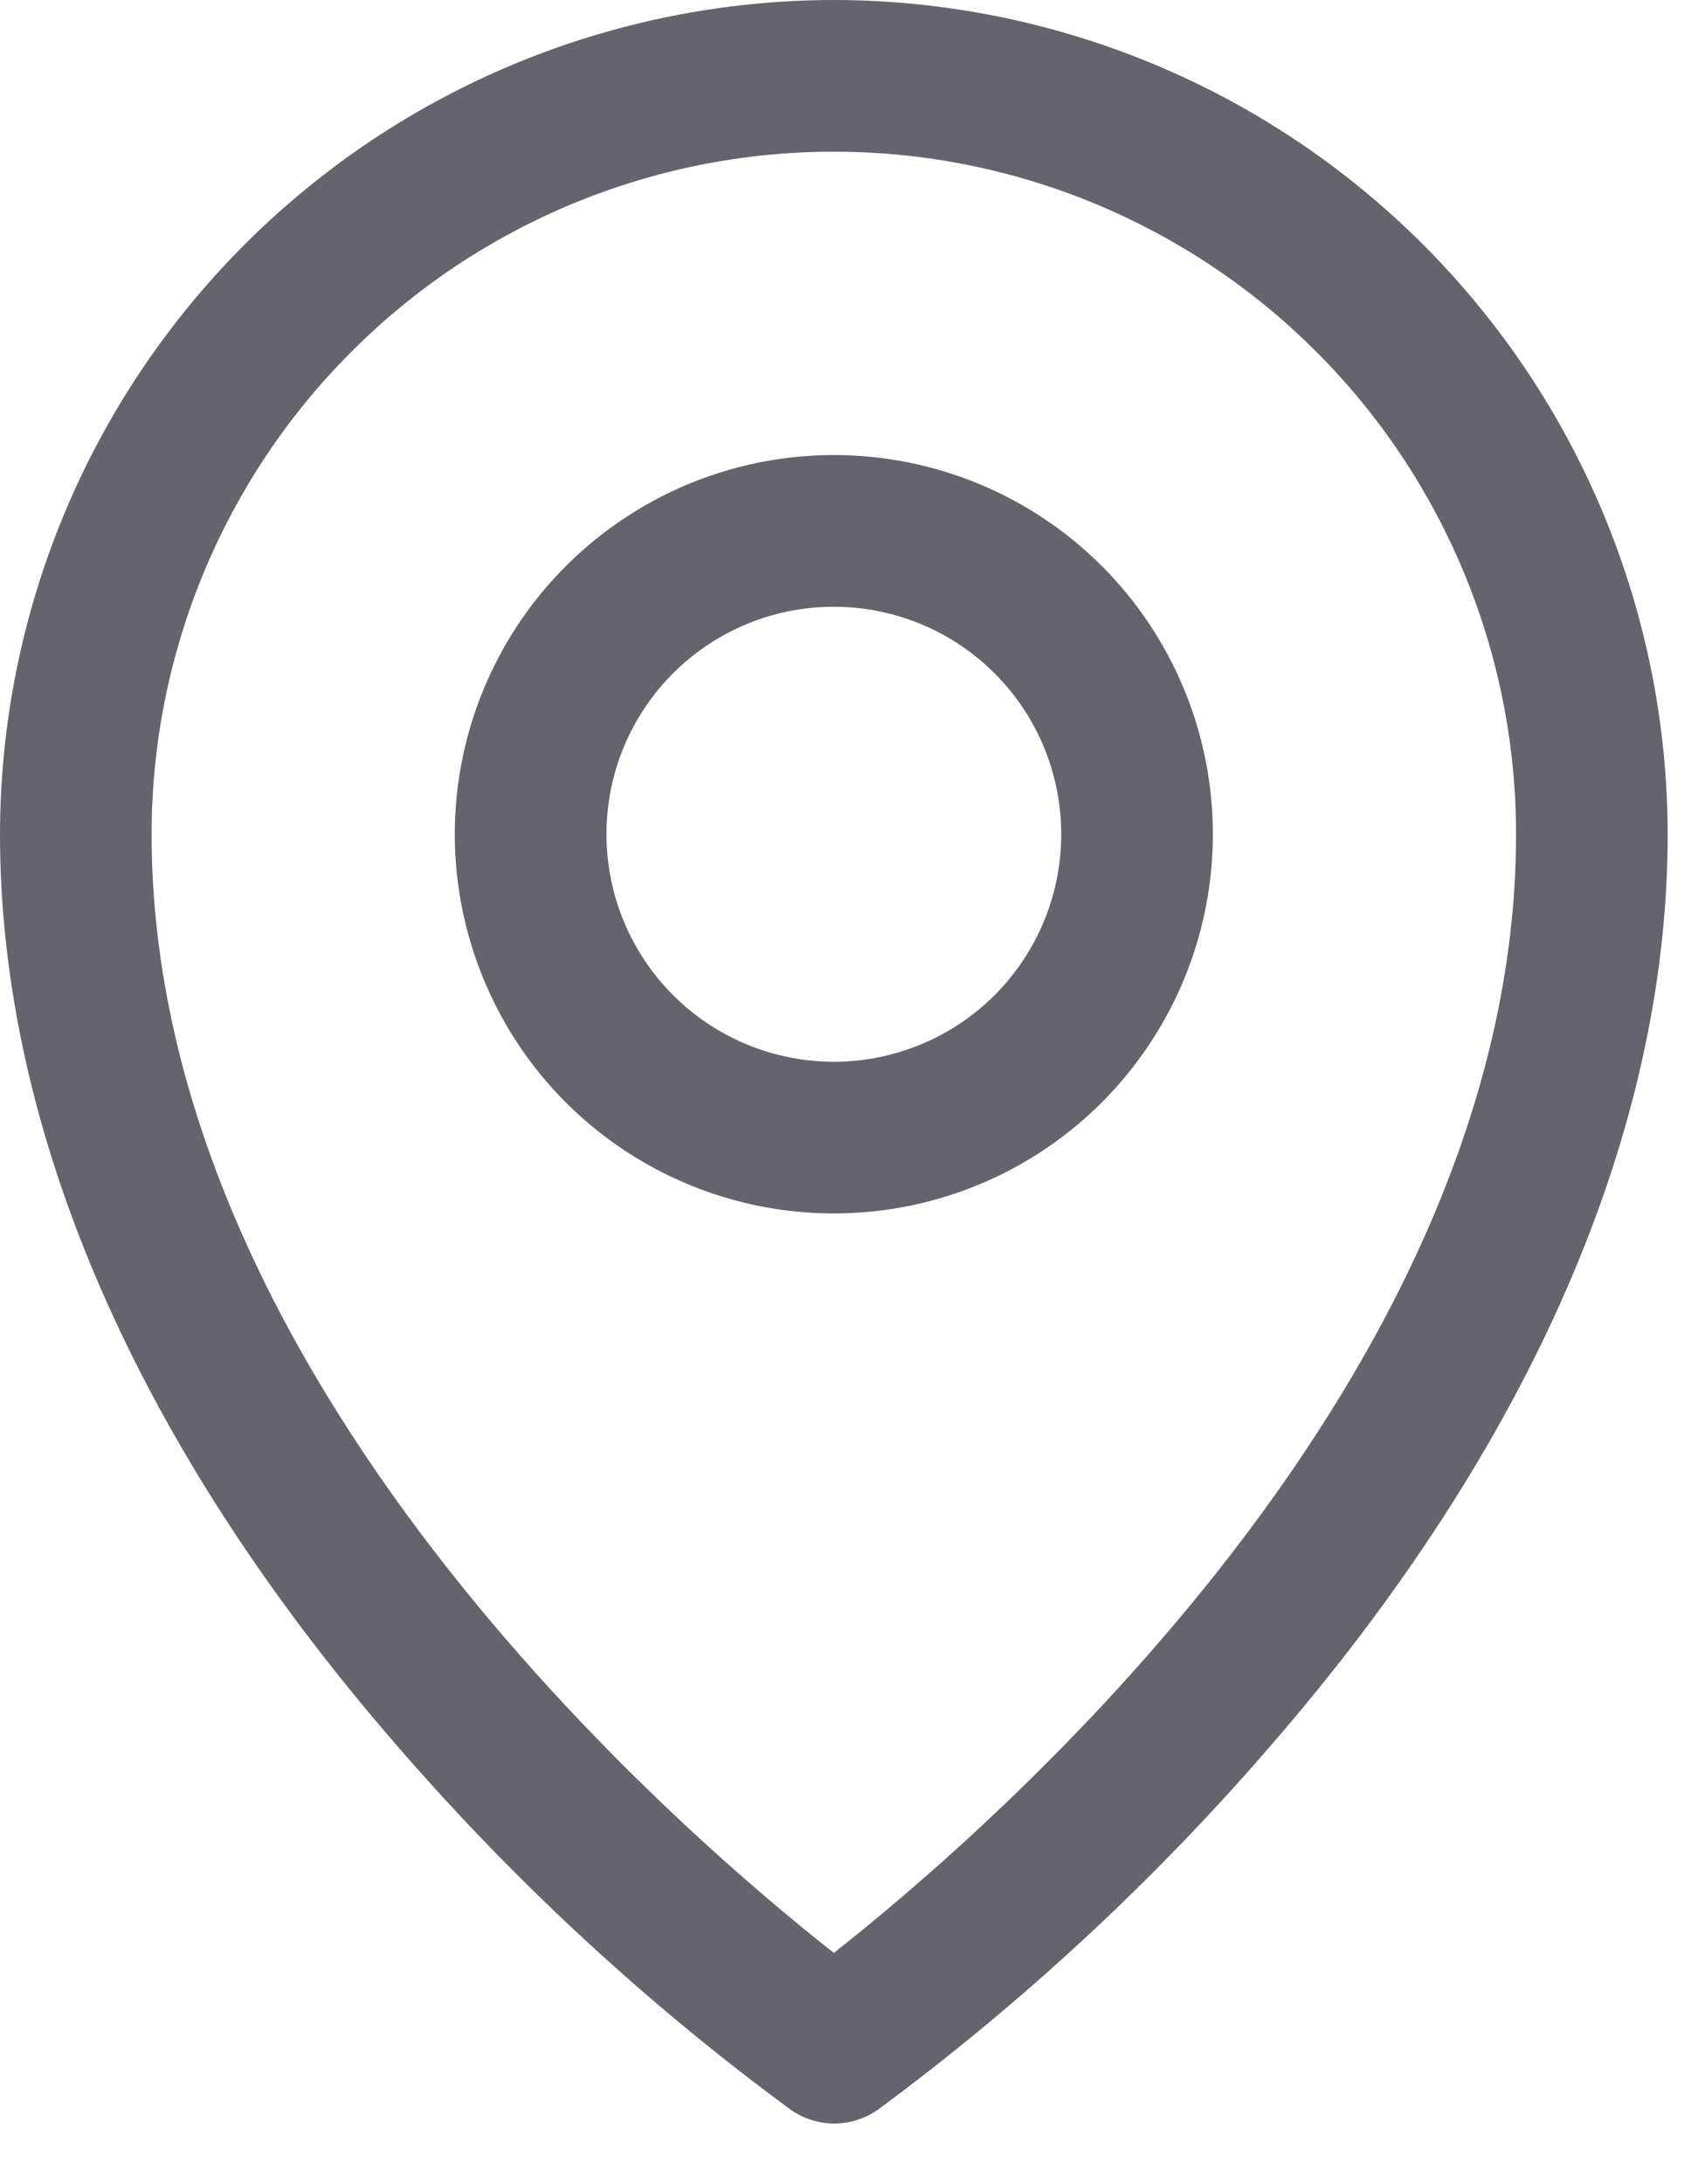 <svg width="14" height="18" viewBox="0 0 14 18" fill="none" xmlns="http://www.w3.org/2000/svg">
<path d="M6.875 3.75C6.257 3.75 5.653 3.933 5.139 4.277C4.625 4.62 4.224 5.108 3.988 5.679C3.751 6.25 3.689 6.878 3.81 7.485C3.931 8.091 4.228 8.648 4.665 9.085C5.102 9.522 5.659 9.819 6.265 9.94C6.872 10.06 7.5 9.999 8.071 9.762C8.642 9.526 9.13 9.125 9.473 8.611C9.817 8.097 10 7.493 10 6.875C10 6.046 9.671 5.251 9.085 4.665C8.499 4.079 7.704 3.75 6.875 3.75ZM6.875 8.75C6.504 8.75 6.142 8.64 5.833 8.434C5.525 8.228 5.285 7.935 5.143 7.593C5.001 7.25 4.964 6.873 5.036 6.509C5.108 6.145 5.287 5.811 5.549 5.549C5.811 5.287 6.145 5.108 6.509 5.036C6.873 4.964 7.25 5.001 7.593 5.143C7.935 5.285 8.228 5.525 8.434 5.833C8.64 6.142 8.75 6.504 8.75 6.875C8.75 7.372 8.552 7.849 8.201 8.201C7.849 8.552 7.372 8.75 6.875 8.75ZM6.875 0C5.052 0.002 3.305 0.727 2.016 2.016C0.727 3.305 0.002 5.052 0 6.875C0 9.328 1.134 11.928 3.281 14.395C4.246 15.509 5.332 16.513 6.52 17.387C6.625 17.46 6.75 17.5 6.878 17.5C7.006 17.5 7.132 17.46 7.237 17.387C8.422 16.512 9.506 15.509 10.469 14.395C12.613 11.928 13.75 9.328 13.75 6.875C13.748 5.052 13.023 3.305 11.734 2.016C10.445 0.727 8.698 0.002 6.875 0ZM6.875 16.094C5.584 15.078 1.25 11.348 1.25 6.875C1.25 5.383 1.843 3.952 2.898 2.898C3.952 1.843 5.383 1.25 6.875 1.25C8.367 1.25 9.798 1.843 10.852 2.898C11.907 3.952 12.5 5.383 12.5 6.875C12.5 11.346 8.166 15.078 6.875 16.094Z" fill="#65636D"/>
</svg>

